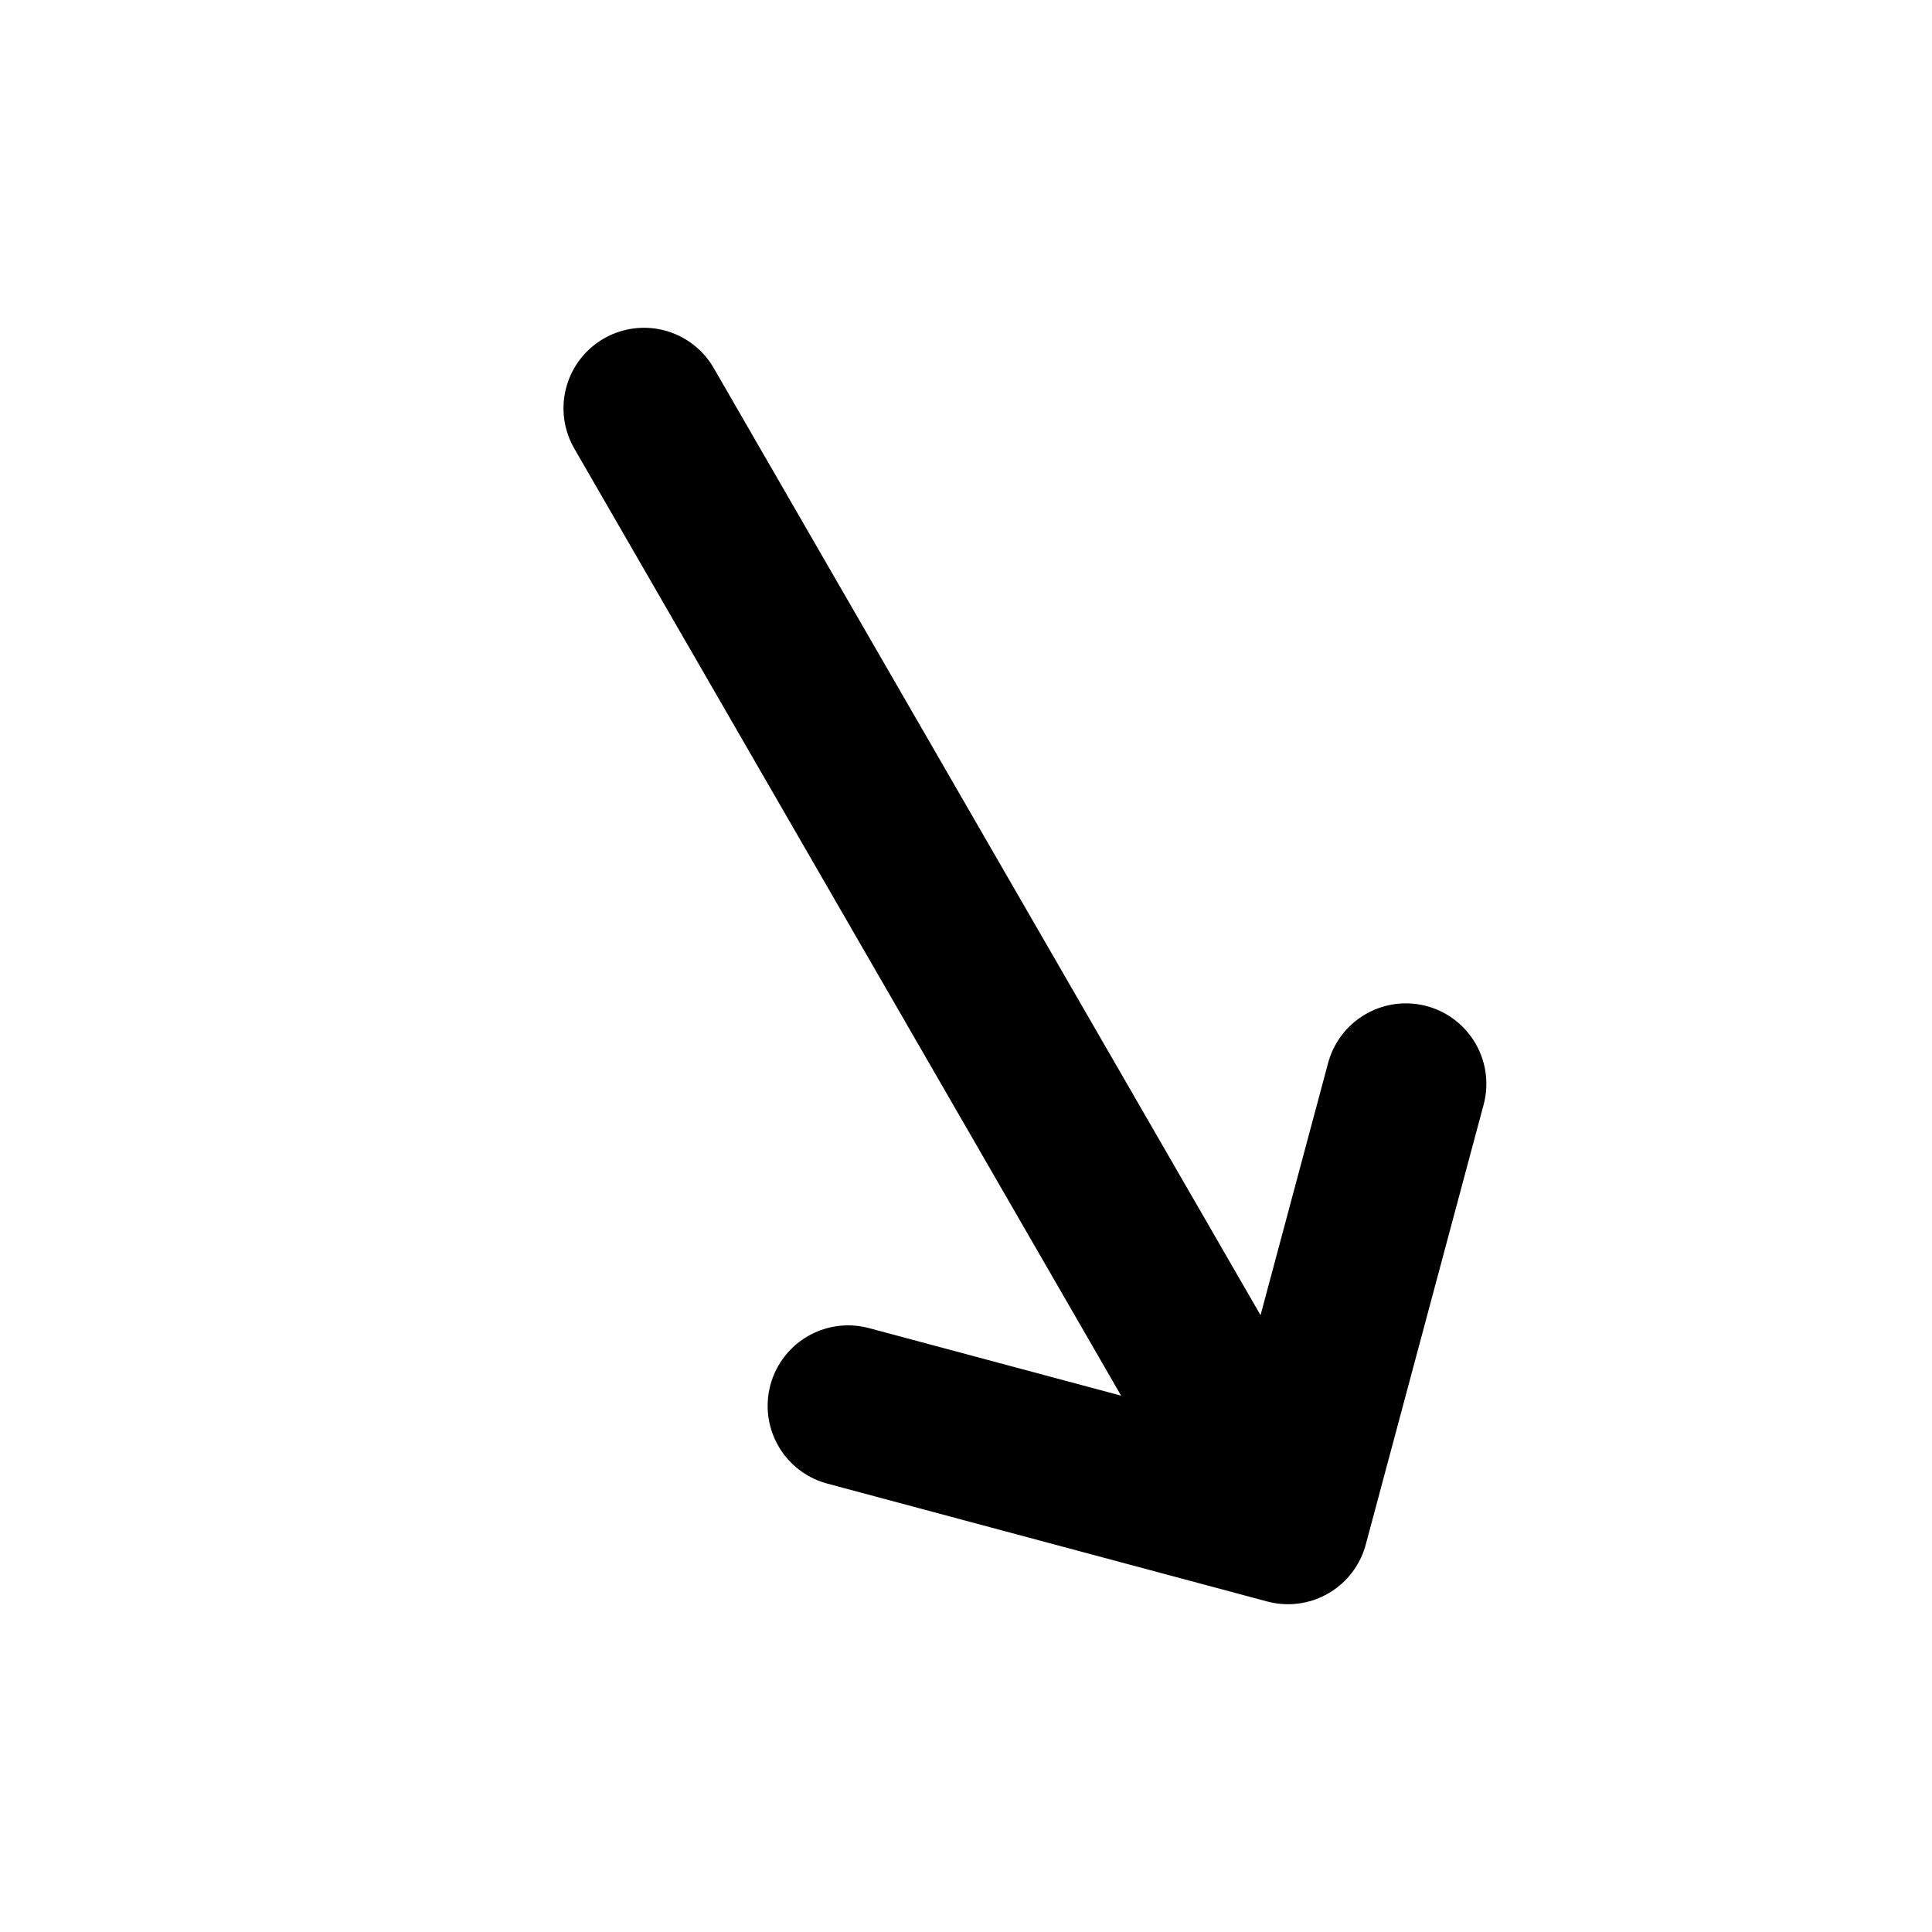 <svg width="48" height="48" viewBox="0 0 48 48" xmlns="http://www.w3.org/2000/svg">
    <g transform="rotate(150, 24, 24)">
        <path d="M24,8 L24,40 M24,8 L16,16 M24,8 L32,16" stroke="black" stroke-width="4" fill="none"
              stroke-linecap="round"/>
    </g>
</svg>
